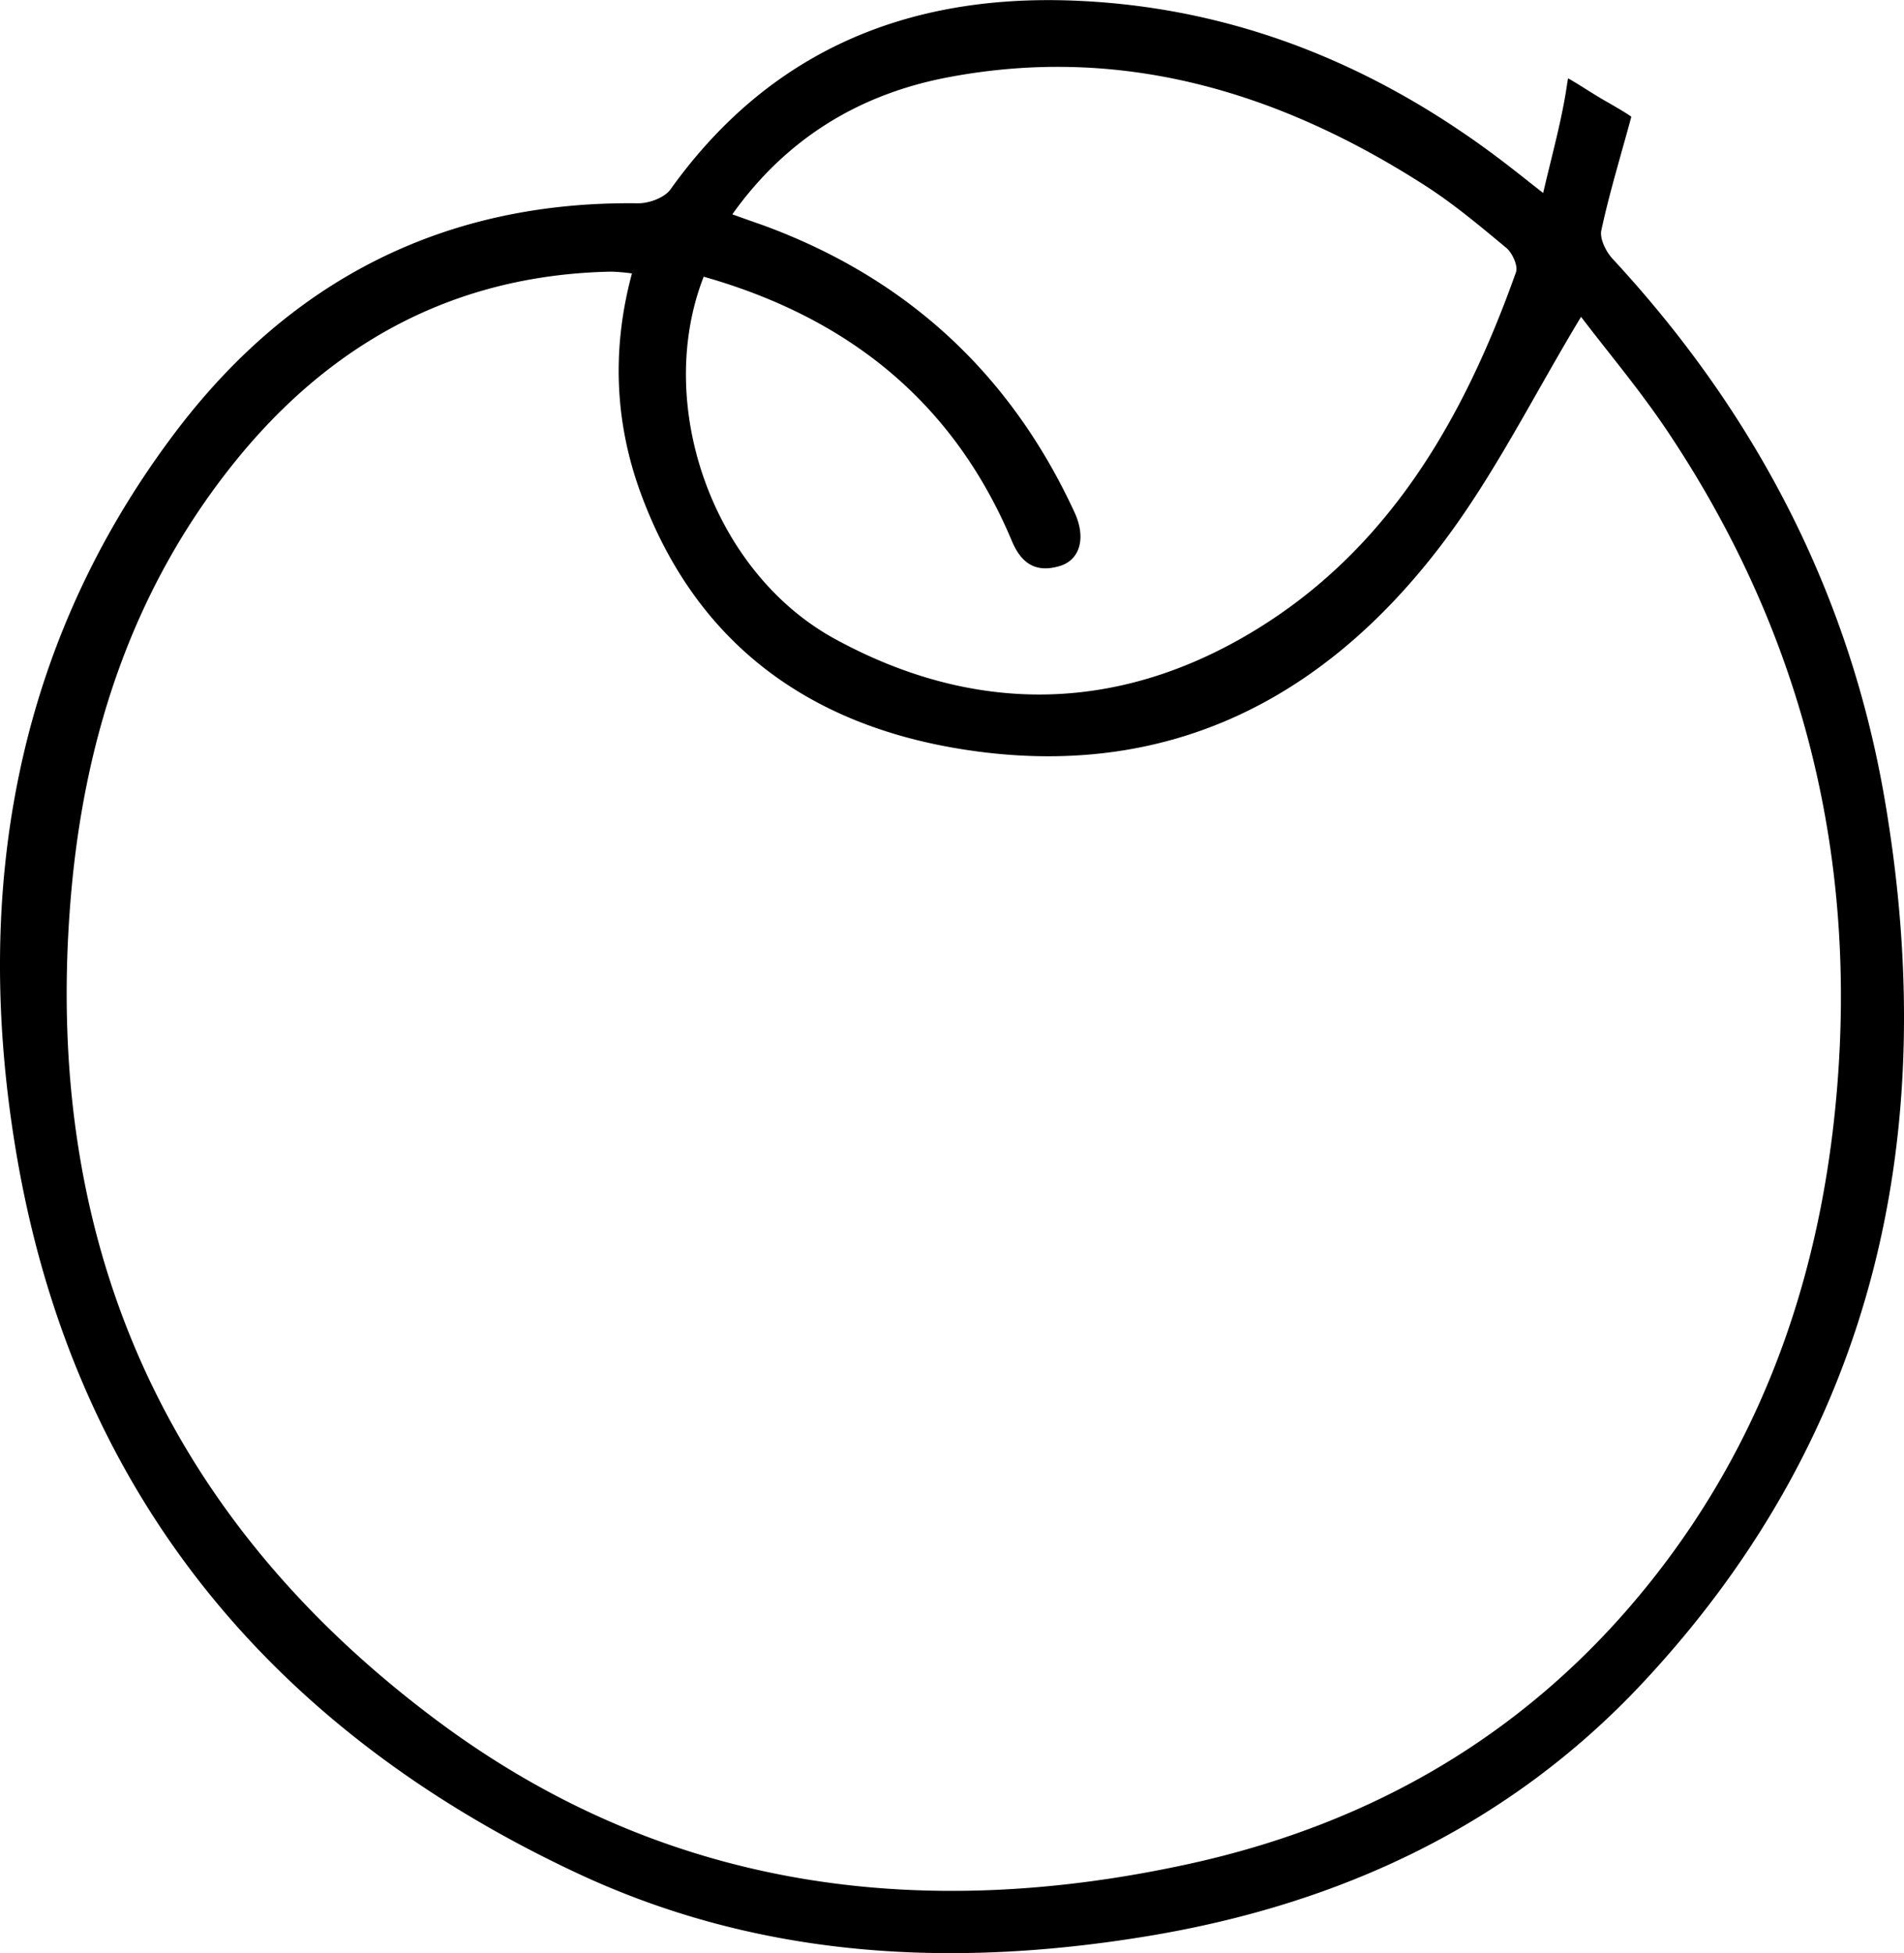 <svg xmlns="http://www.w3.org/2000/svg" viewBox="0 0 584.98 600"><title>Asset 20</title><g id="Layer_2" data-name="Layer 2"><g id="Layer_1-2" data-name="Layer 1"><path d="M579.13,246.05c-10.81-63.63-39.71-119.12-83.72-166.58-2-2.19-4-6.16-3.41-8.76,2.43-11.25,5.8-22.3,9.17-34.71h0a.05.05,0,0,1,0,0,.27.27,0,0,1,0-.12.15.15,0,0,1,0-.07c-.4-.26-.79-.54-1.18-.79-2.42-1.53-4.91-2.94-7.39-4.37-3.65-2.11-7.16-4.52-10.84-6.6,0,.06,0,.11,0,.17s-.06.22-.09.34h0a.14.14,0,0,0,0,.06c0,.09,0,.18-.07.27l0,.08c0,.08,0,.16,0,.24s-.06.18-.09.27a.27.27,0,0,1,0,.09c-1.55,10.93-4.6,21.65-7.39,33.72-4.86-3.81-8.25-6.52-11.69-9.16-39.15-30-83.06-48-132.56-49.94-51-2-93.39,15.36-123.88,58-1.83,2.55-6.6,4.31-10,4.26-59.34-.77-106.66,23.51-142,70.18C4.44,198.07-8.15,273.8,4.69,352.32c17,104.19,77.12,178.44,172.74,223.16,55.89,26.13,114.78,29.2,174.81,19.35,59.23-9.71,111.61-34,152.78-78.2C576.75,439.7,596.34,347.29,579.13,246.05ZM216.2,85c44.54,12.65,76.74,38.59,94.64,81.08,3,7.2,7.5,9.88,14.59,7.85,6.4-1.82,8.35-8.65,4.7-16.55q-29.5-63.88-95.61-88.16c-2.84-1-5.72-2-9.52-3.38,16.87-23.7,39.57-37.08,66.51-42.14,53.09-10,101.26,4.47,145.86,33,9,5.72,17.2,12.62,25.4,19.43,1.87,1.55,3.68,5.52,3,7.48-16,45-39.14,85.48-81.32,110.7-41.68,24.92-85.51,25.19-128,1.93C218.92,175.68,200.89,124.22,216.2,85ZM564.85,328.49c-3.83,57.81-21,111.23-57.53,157.15-36.75,46.22-84.91,74.49-142.25,87-82.95,18.08-161.31,7.63-230.52-43.88C49.77,465.64,12.74,380,21.83,274.75c4.19-48.41,18.89-93.41,49.55-131.9,29.7-37.27,68.06-58.48,116.51-59.4a62.12,62.12,0,0,1,6.27.55c-6.25,23.14-5.31,45.84,2.78,67.74C214,198,249,223,296.48,230.3c61.7,9.52,110.11-15.07,146.65-63.29,16.12-21.28,28.13-45.68,42.63-69.68,8.2,10.79,18.07,22.48,26.52,35.1C552,191.76,569.56,257.35,564.85,328.49Z"/></g></g></svg>